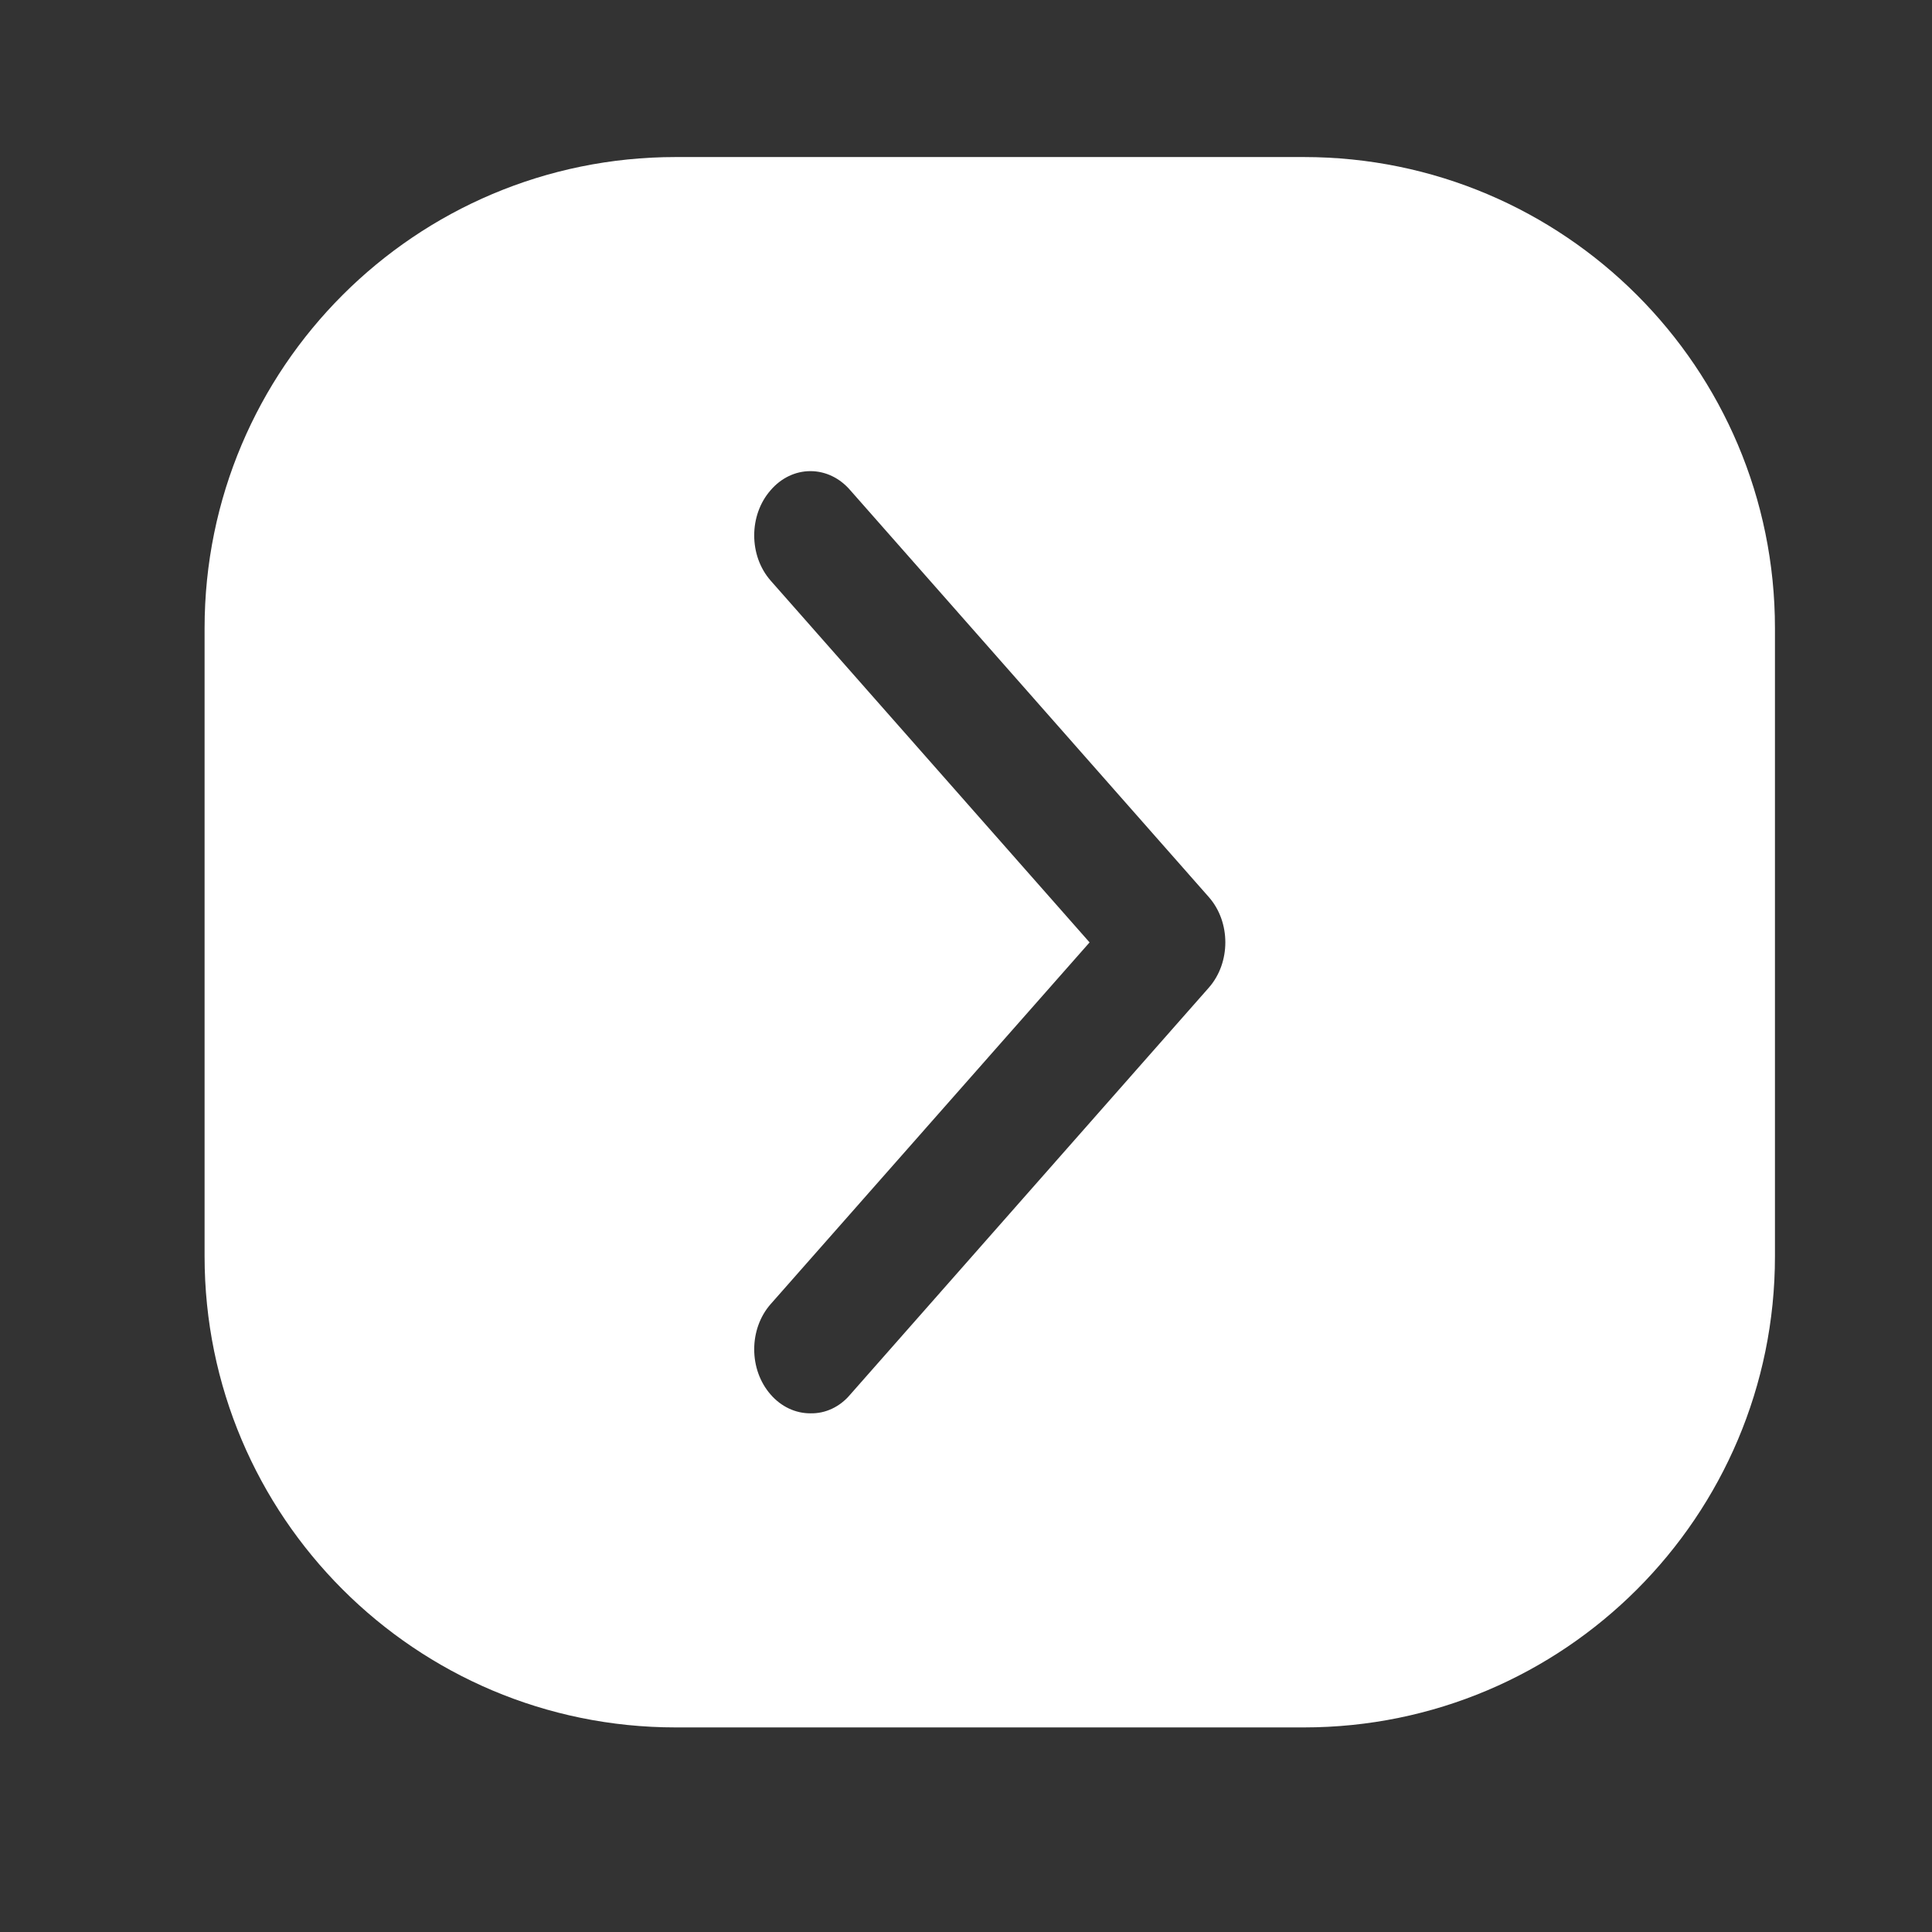 <svg width="28" height="28" viewBox="0 0 28 28" fill="none" xmlns="http://www.w3.org/2000/svg">
<rect x="0" y="0" width="28" height="28" fill="#333333" stroke="none"/>
<path fill-rule="evenodd" clip-rule="evenodd" d="M18.896 2.276C22.667 2.276 25.724 5.333 25.724 9.104V18.207C25.724 21.978 22.667 25.035 18.896 25.035H9.793C6.022 25.035 2.965 21.978 2.965 18.207V9.104C2.965 5.333 6.022 2.276 9.793 2.276H18.896ZM12.322 20.211C12.172 20.39 11.963 20.488 11.745 20.483C11.529 20.484 11.321 20.386 11.169 20.211C10.851 19.849 10.851 19.262 11.169 18.9L15.791 13.658L11.169 8.415C10.851 8.053 10.851 7.466 11.169 7.104C11.321 6.927 11.528 6.828 11.745 6.828C11.963 6.828 12.17 6.927 12.322 7.104L17.52 13.002C17.838 13.364 17.838 13.951 17.52 14.313L12.322 20.211Z" fill="white"/>
</svg>
